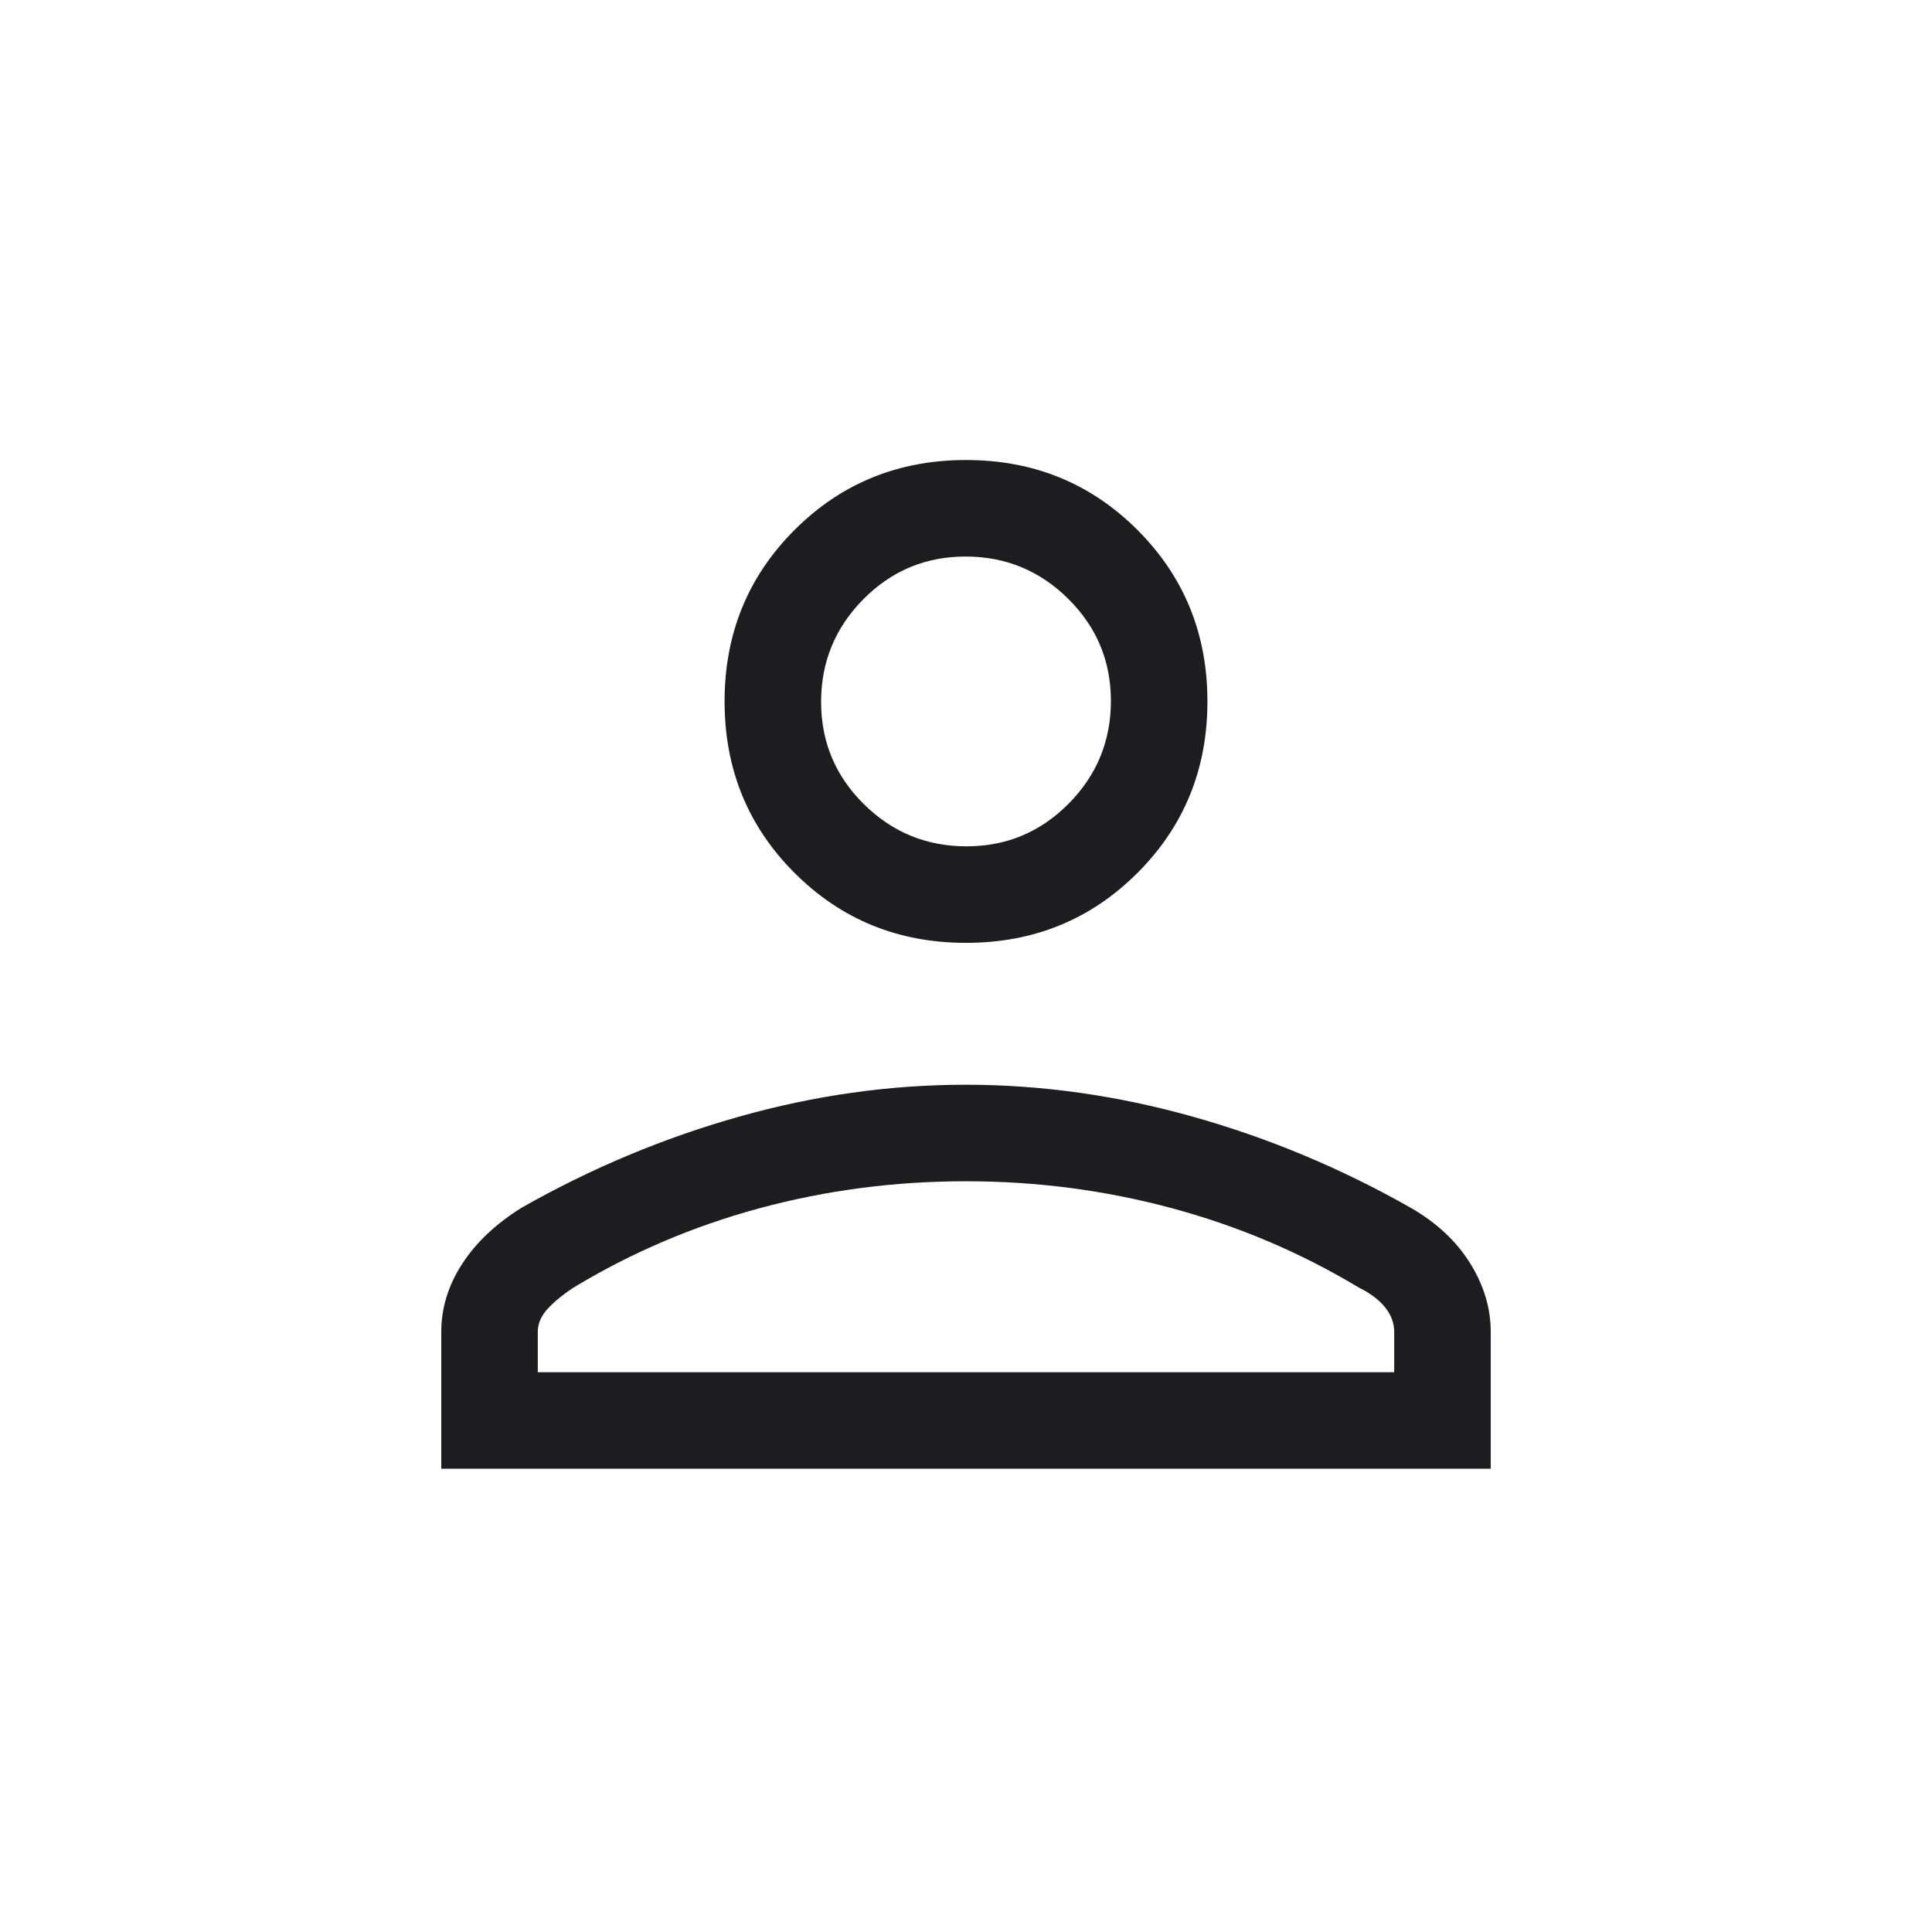 <svg xmlns="http://www.w3.org/2000/svg" height="20px" viewBox="0 -960 960 960" width="20px" fill="#1D1D1F"><path d="M480-491.5q-50.44 0-85.2-34.76-34.76-34.76-34.76-85.2 0-50.44 34.76-85.2 34.76-34.76 85.2-34.76 50.44 0 85.2 34.76 34.76 34.76 34.76 85.2 0 50.44-34.76 85.2-34.76 34.76-85.2 34.76ZM219.27-230.19v-68.08q0-17.62 10.3-33.6 10.31-15.99 29.68-28.06 51.61-29.28 107.84-45.17Q423.32-421 479.8-421t112.96 15.89q56.47 15.88 108.04 45.16 19.35 11.08 29.64 27.57 10.29 16.49 10.29 34.11v68.08H219.27Zm47.96-47.96h425.54v-20.07q0-6.57-4.56-12.21-4.57-5.64-12.9-9.72-43.44-26.16-93.08-39.52-49.65-13.37-102.25-13.37-52.96 0-102.43 13.37-49.47 13.36-92.66 39.52-8.58 5.73-13.12 10.89-4.54 5.17-4.54 10.99v20.12Zm212.98-261.31q29.79 0 50.79-21.21 21-21.22 21-51 0-29.79-21.21-50.79t-51-21q-29.79 0-50.79 21.21t-21 51q0 29.79 21.21 50.79t51 21Zm-.21-72Zm0 333.31Z"/></svg>